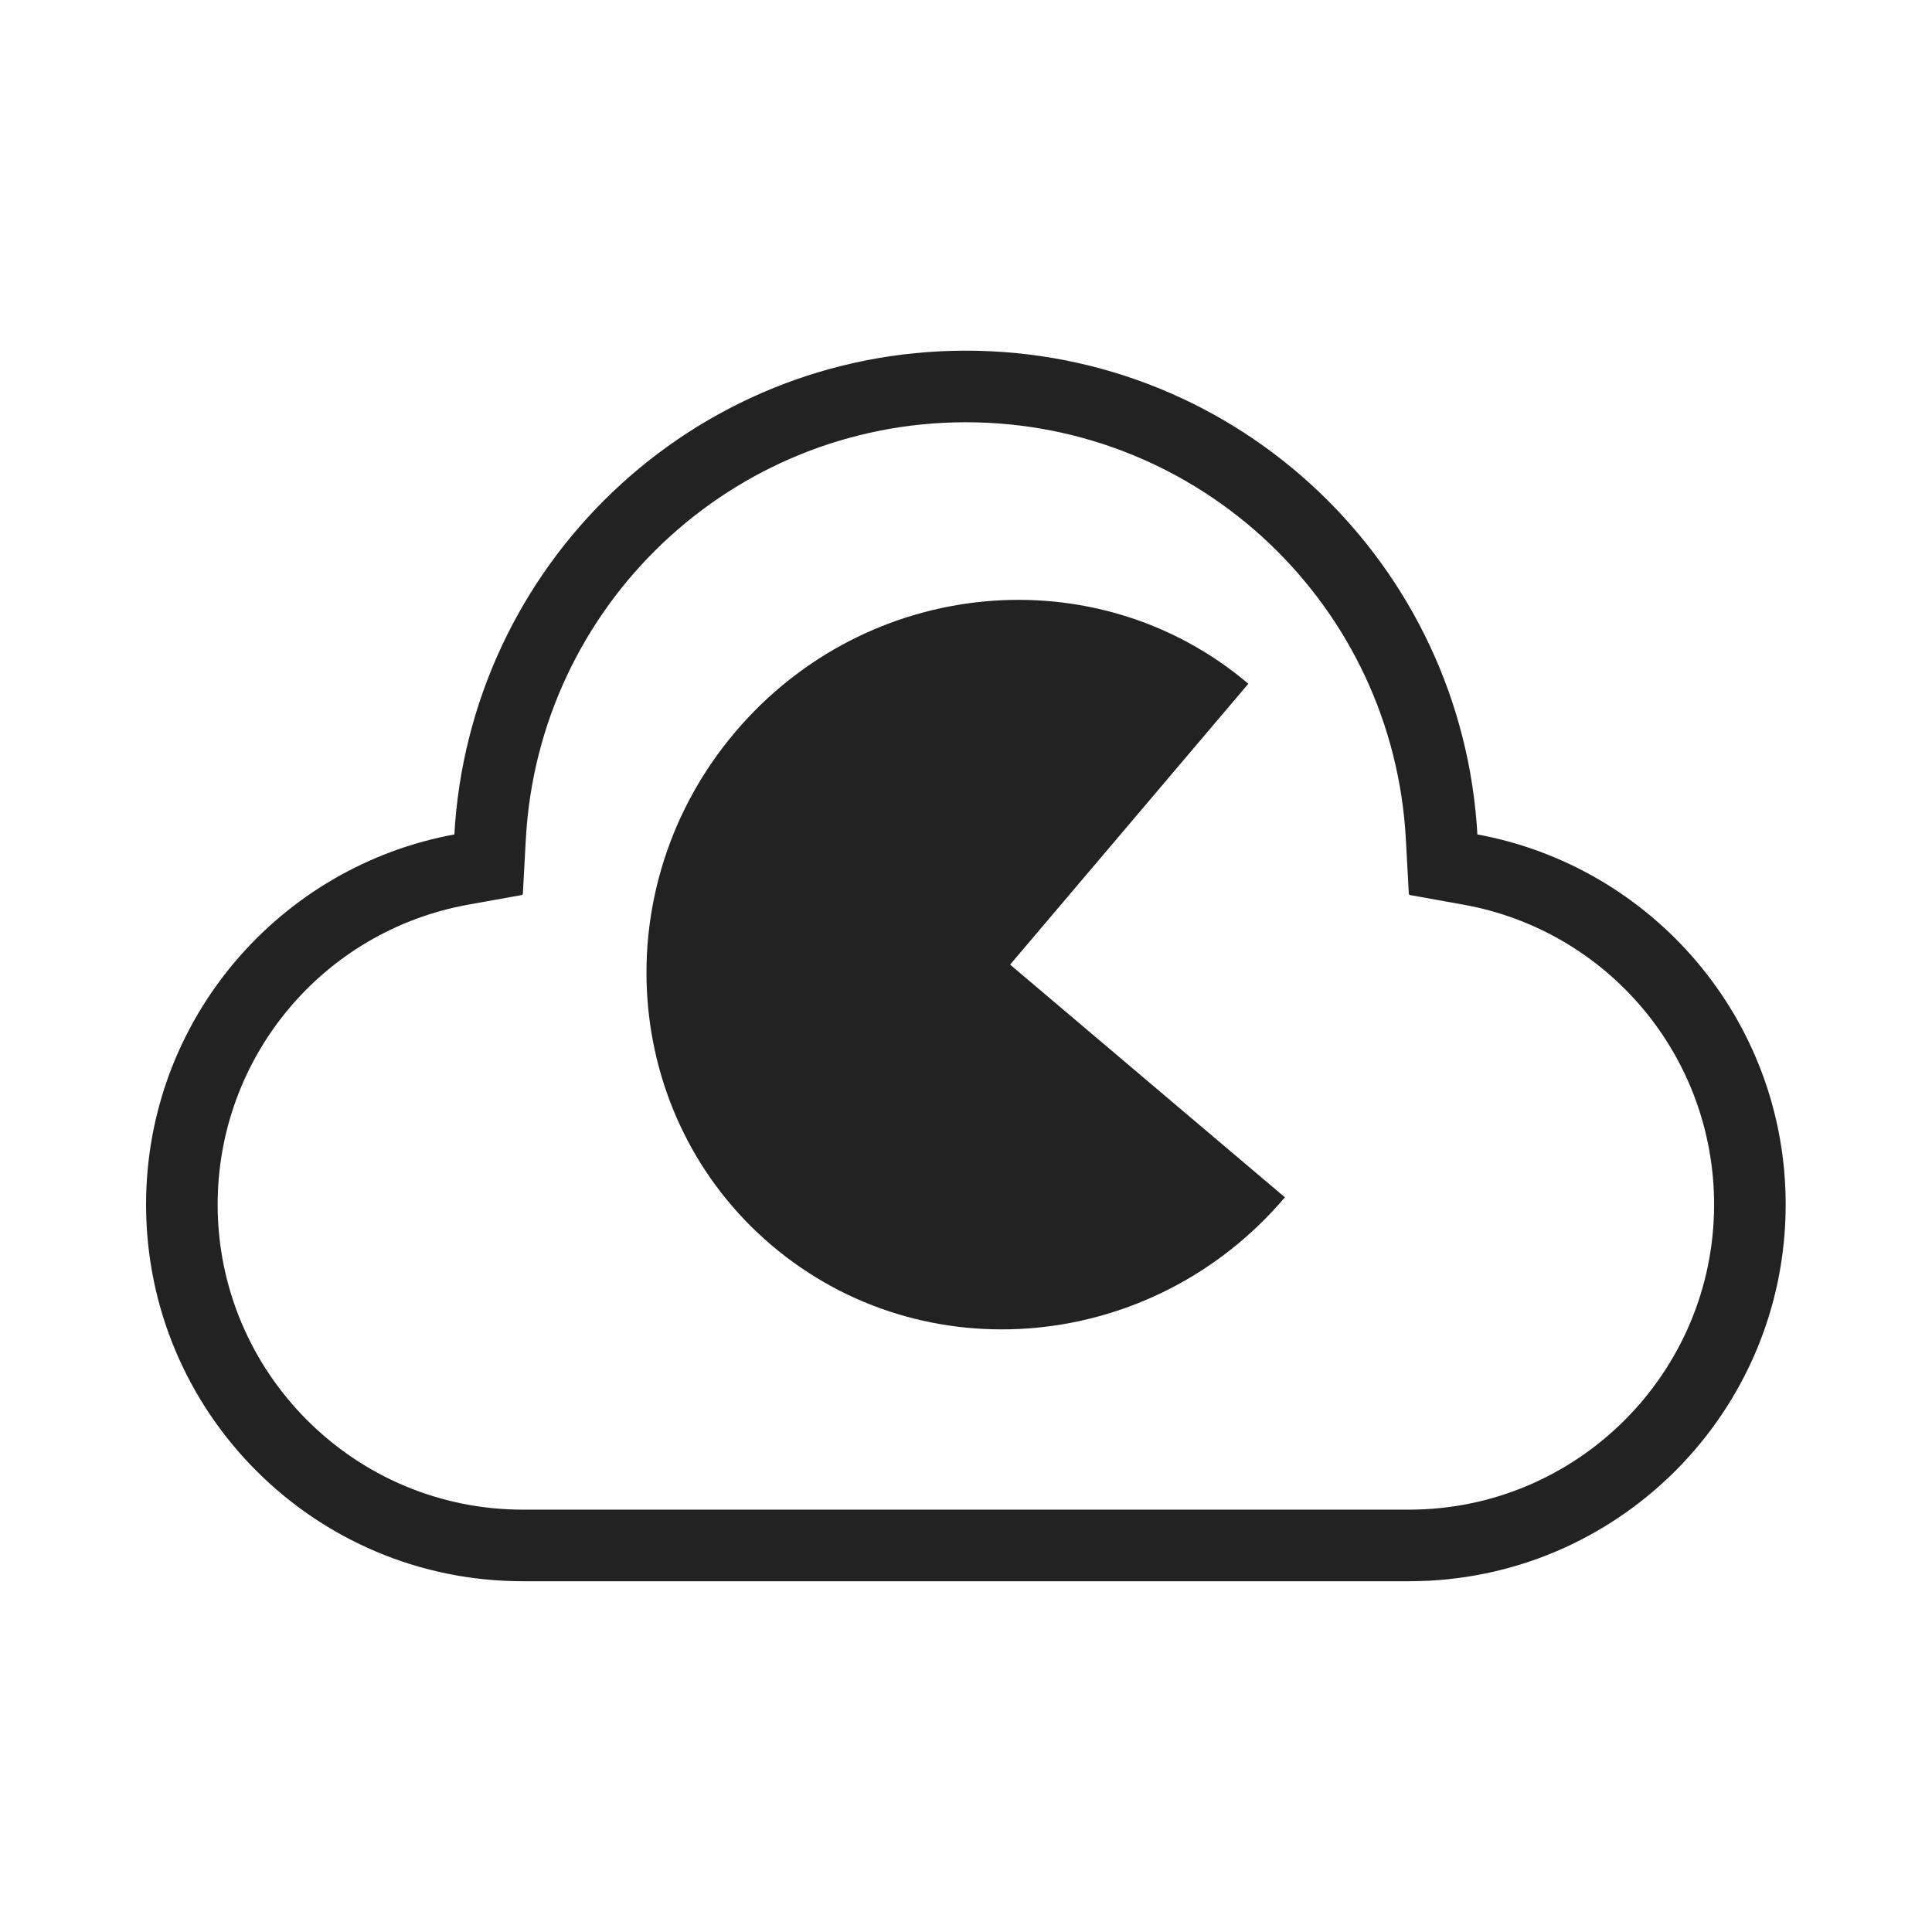 <?xml version="1.0" encoding="UTF-8" standalone="no"?>
<!DOCTYPE svg PUBLIC "-//W3C//DTD SVG 1.1//EN" "http://www.w3.org/Graphics/SVG/1.1/DTD/svg11.dtd">
<svg width="100%" height="100%" viewBox="0 0 518 518" version="1.1" xmlns="http://www.w3.org/2000/svg" xmlns:xlink="http://www.w3.org/1999/xlink" xml:space="preserve" xmlns:serif="http://www.serif.com/" style="fill-rule:evenodd;clip-rule:evenodd;stroke-linejoin:round;stroke-miterlimit:2;">
    <g transform="matrix(5.34,0,0,5.34,-3045.97,-775.649)">
        <g transform="matrix(3.423,0,0,3.423,577.826,152.676)">
            <path d="M18.5,20L5.5,20C3.019,20 1,17.981 1,15.5C1,13.322 2.555,11.462 4.698,11.076L5.477,10.936L5.52,10.146C5.705,6.699 8.551,4 12,4C15.449,4 18.295,6.699 18.479,10.146L18.522,10.936L19.302,11.076C21.444,11.462 23,13.322 23,15.5C23,17.981 20.981,20 18.5,20M19.479,10.092C19.267,6.141 16.006,3 12,3C7.994,3 4.733,6.141 4.521,10.092C1.951,10.555 0,12.798 0,15.5C0,18.537 2.463,21 5.5,21L18.5,21C21.537,21 24,18.537 24,15.5C24,12.798 22.049,10.555 19.479,10.092" style="fill:rgb(34,34,34);stroke:rgb(34,34,34);stroke-width:0.05px;"/>
        </g>
        <g transform="matrix(0.496,0.42,-0.43,0.507,421.549,-136.985)">
            <path d="M563.268,157.78C547.905,157.78 535.45,170.235 535.45,185.598C535.45,200.951 547.915,213.415 563.268,213.415C578.631,213.415 591.085,200.961 591.085,185.598L563.268,185.598L563.268,157.78Z" style="fill:rgb(34,34,34);"/>
        </g>
    </g>
</svg>
